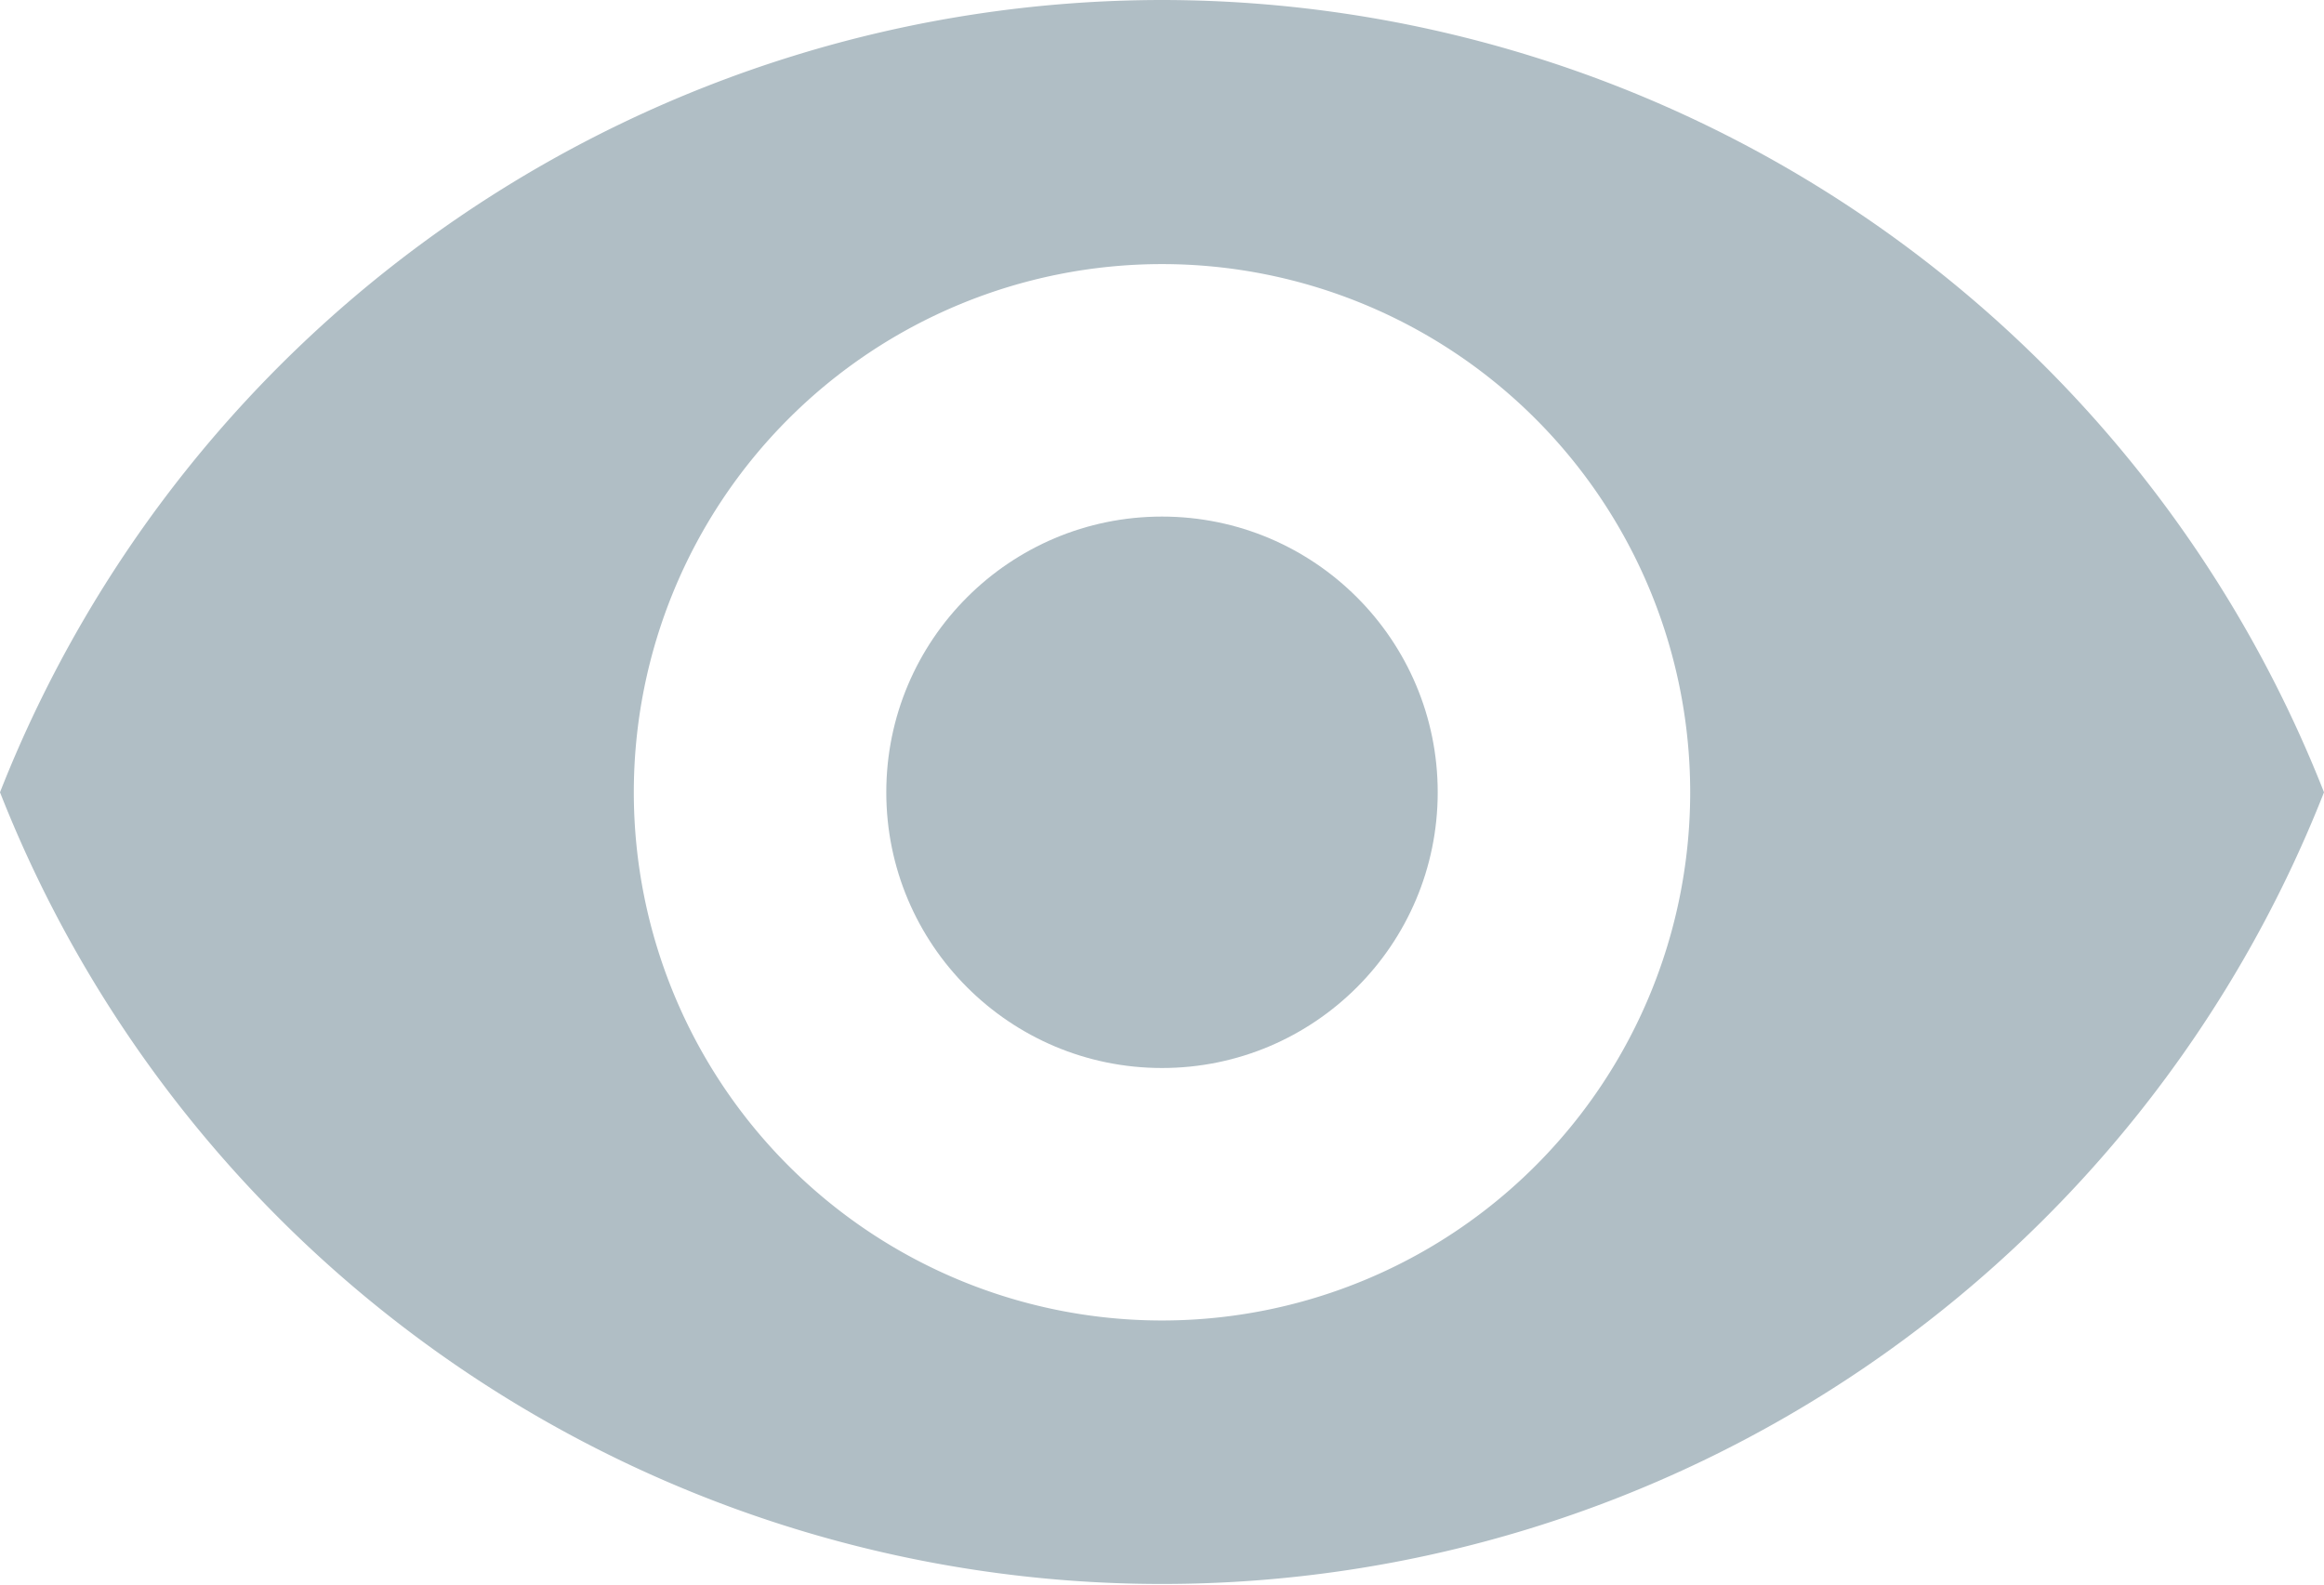 <svg xmlns="http://www.w3.org/2000/svg" viewBox="0 0 22 15"><defs><style>.cls-1{fill:#b0bec5;}</style></defs><title>Asset 2</title><g id="Layer_2" data-name="Layer 2"><g id="layout_login" data-name="layout login"><g id="Password"><g id="password_hide_icon" data-name="password hide icon"><path id="_Compound_Path_" data-name="&lt;Compound Path&gt;" class="cls-1" d="M11,0A11.83,11.83,0,0,0,0,7.5a11.82,11.82,0,0,0,22,0A11.83,11.83,0,0,0,11,0Zm0,12.5a5,5,0,1,1,5-5A5,5,0,0,1,11,12.5Z"/><circle id="_Path_" data-name="&lt;Path&gt;" class="cls-1" cx="11" cy="7.5" r="2.61"/></g></g></g></g></svg>